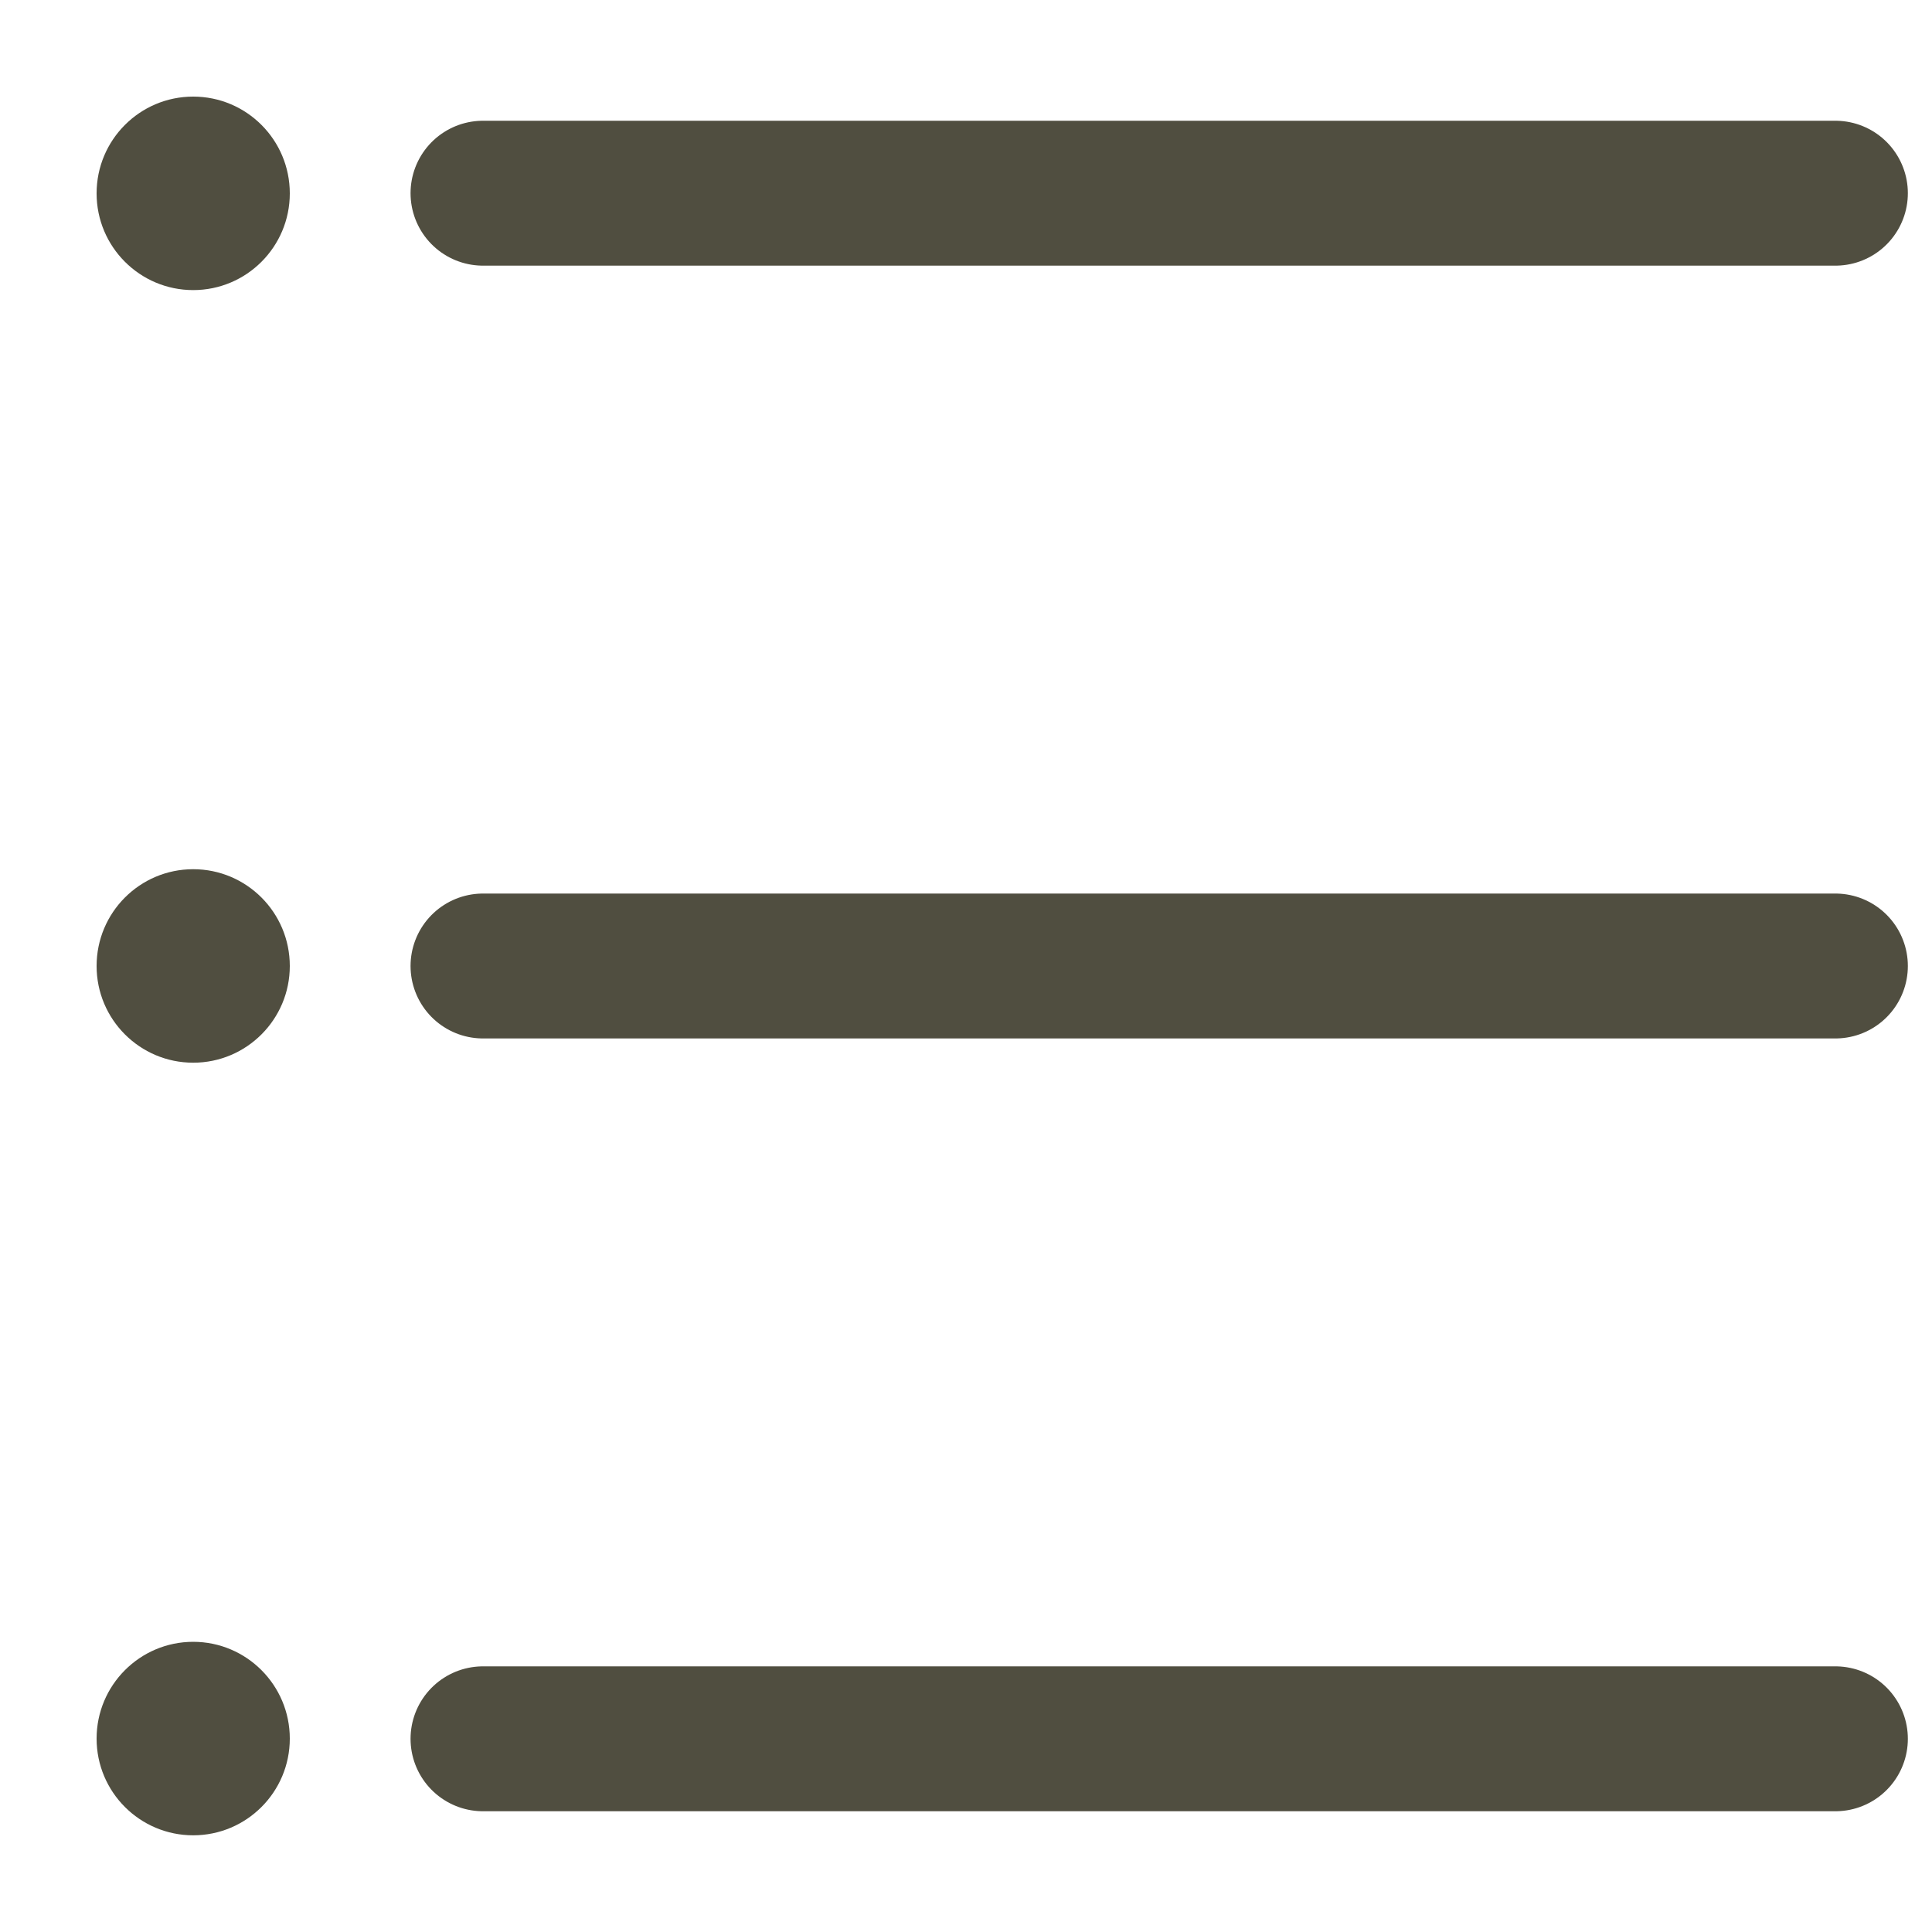 <svg width="20" height="20" viewBox="0 0 20 20" fill="none" xmlns="http://www.w3.org/2000/svg">
<path d="M5 2H19" stroke="#504E40" stroke-width="1.5" stroke-linecap="round" stroke-linejoin="round"/>
<path d="M5 10H19" stroke="#504E40" stroke-width="1.5" stroke-linecap="round" stroke-linejoin="round"/>
<path d="M5 18H19" stroke="#504E40" stroke-width="1.5" stroke-linecap="round" stroke-linejoin="round"/>
<path d="M2 3.003C2.552 3.003 3 2.555 3 2.002C3 1.448 2.552 1 2 1C1.448 1 1 1.448 1 2.002C1 2.555 1.448 3.003 2 3.003Z" fill="#504E40"/>
<path d="M2 11.001C2.552 11.001 3 10.553 3 10C3 9.446 2.552 8.998 2 8.998C1.448 8.998 1 9.446 1 10C1 10.553 1.448 11.001 2 11.001Z" fill="#504E40"/>
<path d="M2 18.999C2.552 18.999 3 18.551 3 17.998C3 17.445 2.552 16.996 2 16.996C1.448 16.996 1 17.445 1 17.998C1 18.551 1.448 18.999 2 18.999Z" fill="#504E40"/>
</svg>
